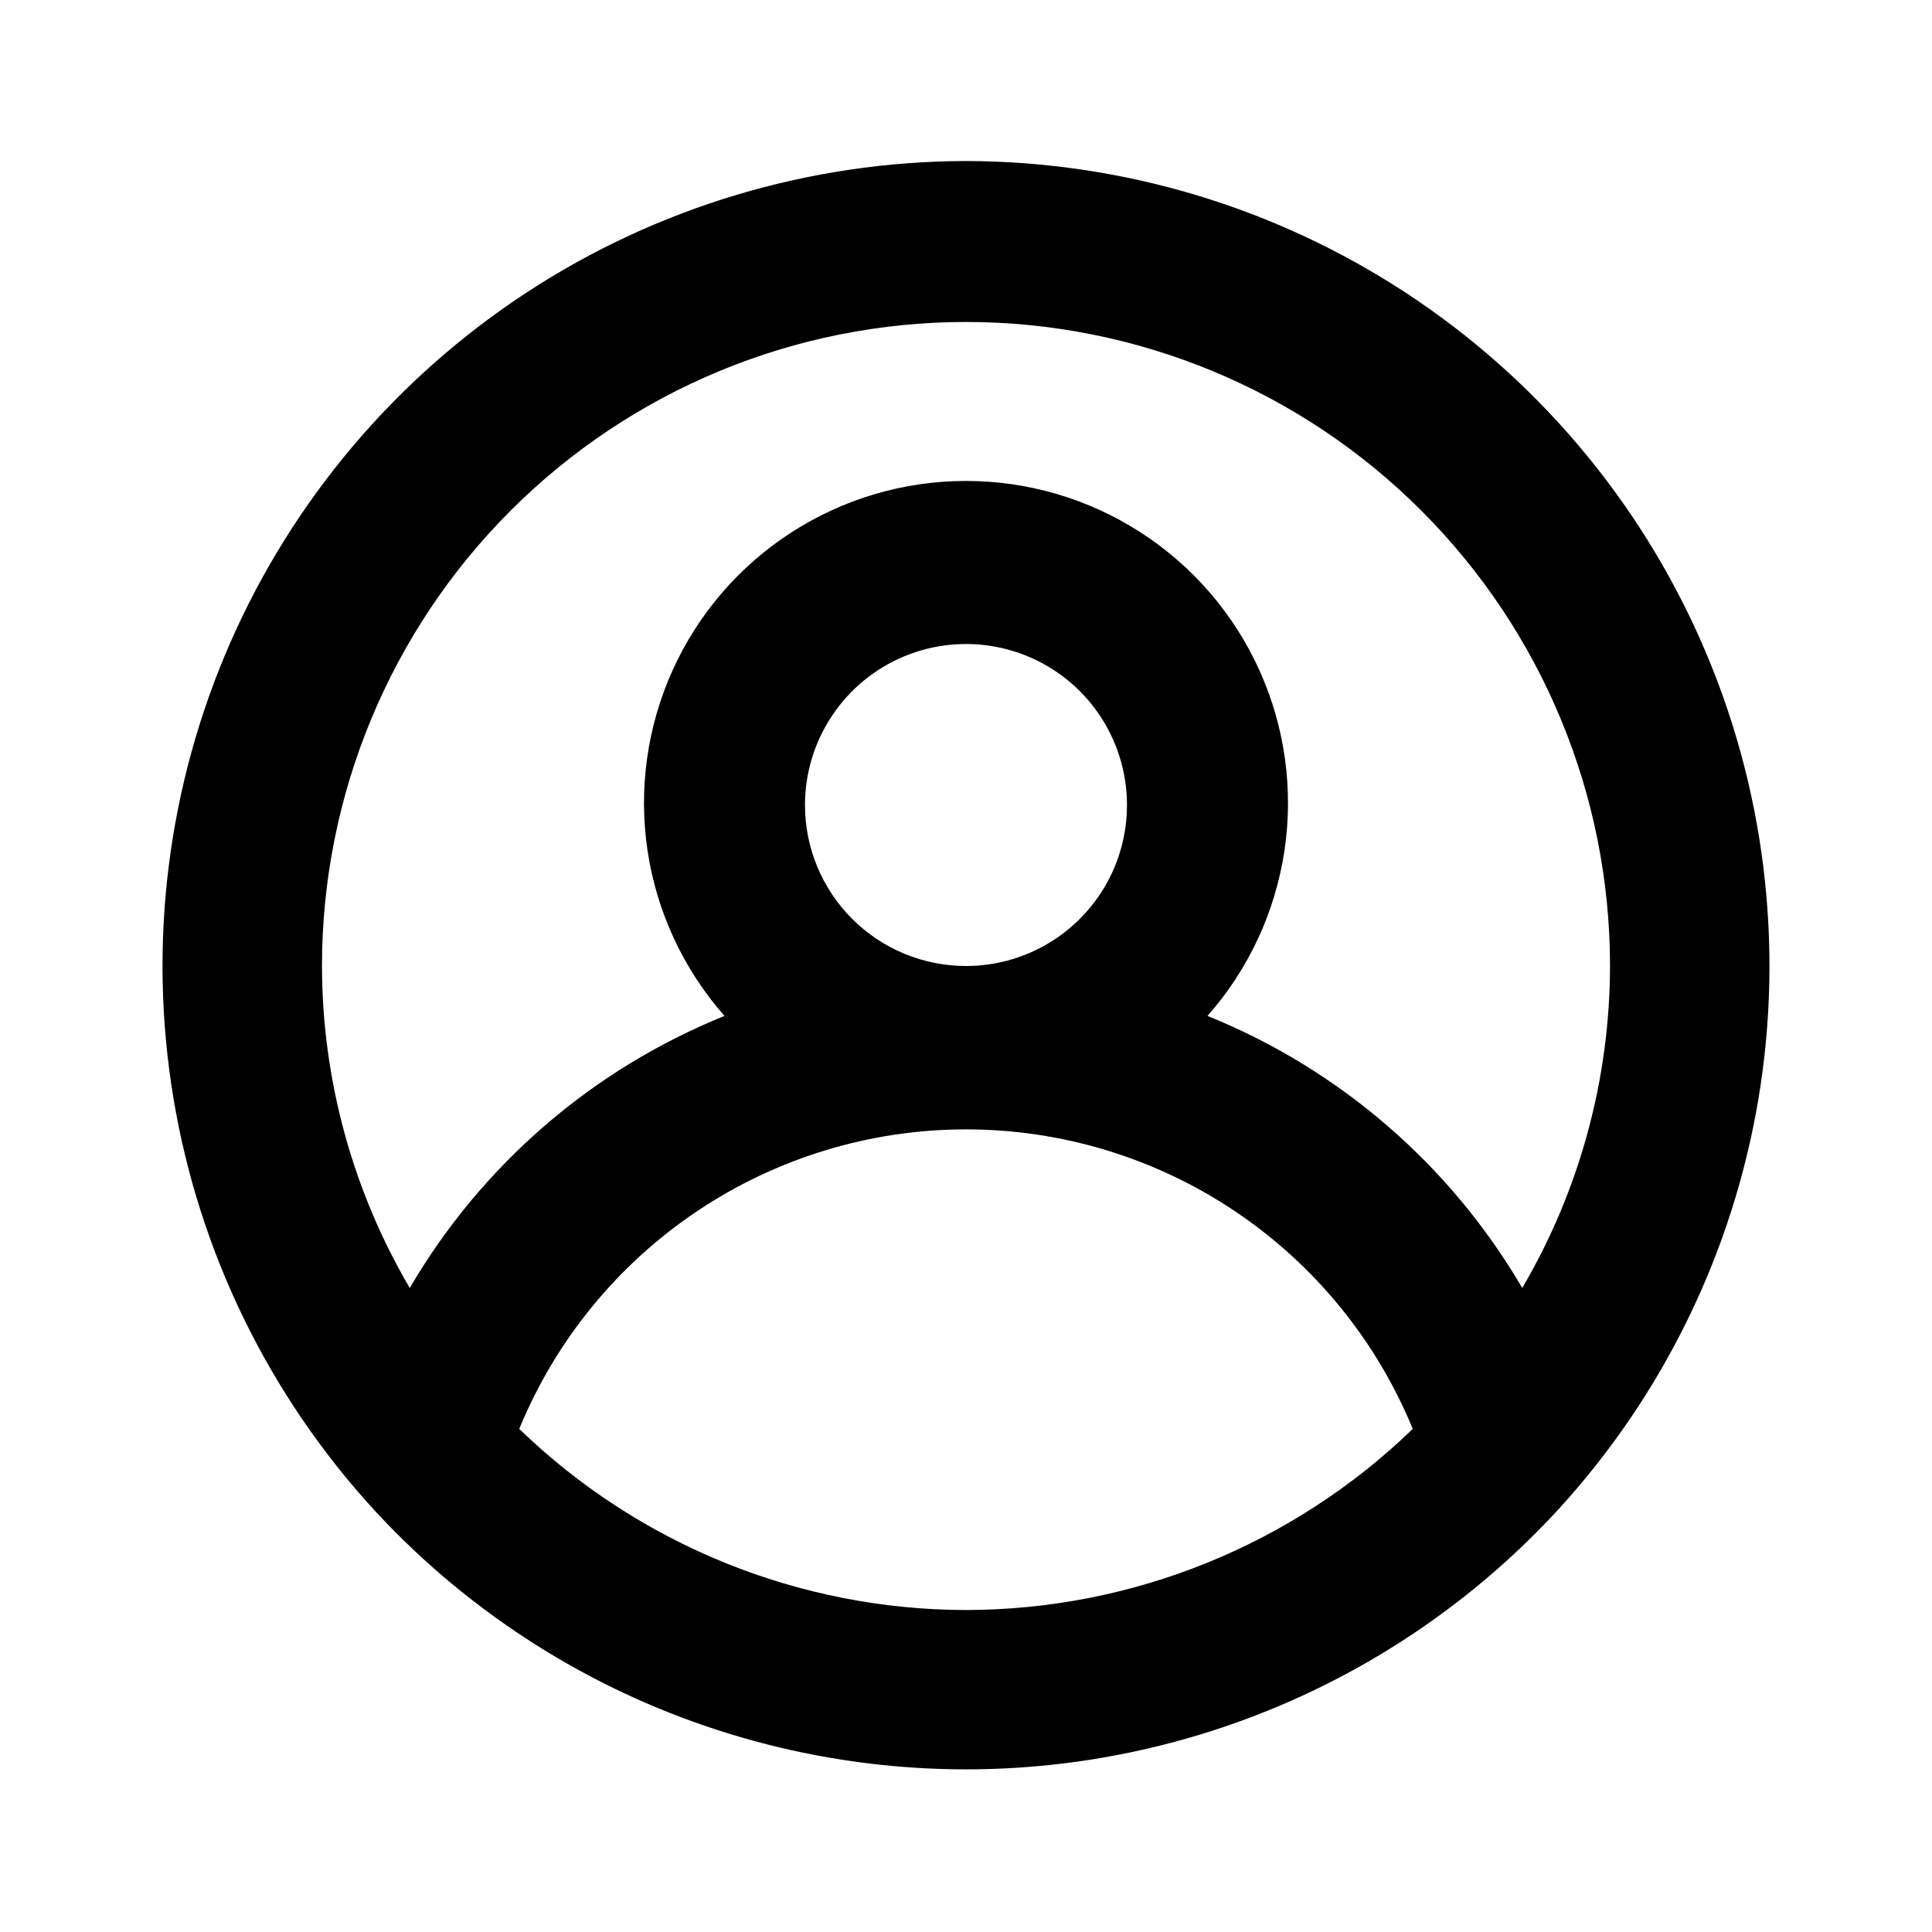 <svg width="32" height="32" viewBox="0 0 32 32" fill="none" xmlns="http://www.w3.org/2000/svg">
<path d="M16 2.667C13.414 2.672 10.885 3.429 8.722 4.845C6.558 6.262 4.853 8.277 3.814 10.645C2.776 13.013 2.448 15.633 2.872 18.184C3.295 20.735 4.452 23.108 6.2 25.013C7.448 26.367 8.964 27.447 10.65 28.186C12.337 28.924 14.159 29.306 16 29.306C17.841 29.306 19.663 28.924 21.349 28.186C23.036 27.447 24.551 26.367 25.8 25.013C27.548 23.108 28.704 20.735 29.128 18.184C29.551 15.633 29.224 13.013 28.185 10.645C27.147 8.277 25.442 6.262 23.278 4.845C21.115 3.429 18.586 2.672 16 2.667ZM16 26.667C13.238 26.663 10.585 25.587 8.6 23.667C9.203 22.2 10.228 20.945 11.546 20.061C12.863 19.178 14.414 18.706 16 18.706C17.586 18.706 19.137 19.178 20.454 20.061C21.772 20.945 22.797 22.2 23.4 23.667C21.415 25.587 18.762 26.663 16 26.667ZM13.333 13.333C13.333 12.806 13.49 12.29 13.783 11.852C14.076 11.413 14.492 11.072 14.979 10.87C15.467 10.668 16.003 10.615 16.52 10.718C17.037 10.821 17.513 11.075 17.886 11.448C18.259 11.821 18.512 12.296 18.615 12.813C18.718 13.331 18.665 13.867 18.464 14.354C18.262 14.841 17.92 15.258 17.481 15.551C17.043 15.844 16.527 16 16 16C15.293 16 14.614 15.719 14.114 15.219C13.614 14.719 13.333 14.041 13.333 13.333ZM25.213 21.333C24.022 19.296 22.188 17.711 20 16.827C20.679 16.057 21.121 15.108 21.274 14.093C21.427 13.078 21.283 12.04 20.861 11.105C20.439 10.169 19.755 9.375 18.893 8.819C18.031 8.262 17.026 7.966 16 7.966C14.973 7.966 13.969 8.262 13.107 8.819C12.245 9.375 11.561 10.169 11.139 11.105C10.717 12.04 10.573 13.078 10.726 14.093C10.879 15.108 11.321 16.057 12 16.827C9.811 17.711 7.978 19.296 6.787 21.333C5.837 19.716 5.336 17.875 5.333 16C5.333 13.171 6.457 10.458 8.457 8.458C10.458 6.457 13.171 5.333 16 5.333C18.829 5.333 21.542 6.457 23.542 8.458C25.543 10.458 26.667 13.171 26.667 16C26.664 17.875 26.163 19.716 25.213 21.333Z" fill="black"/>
</svg>
